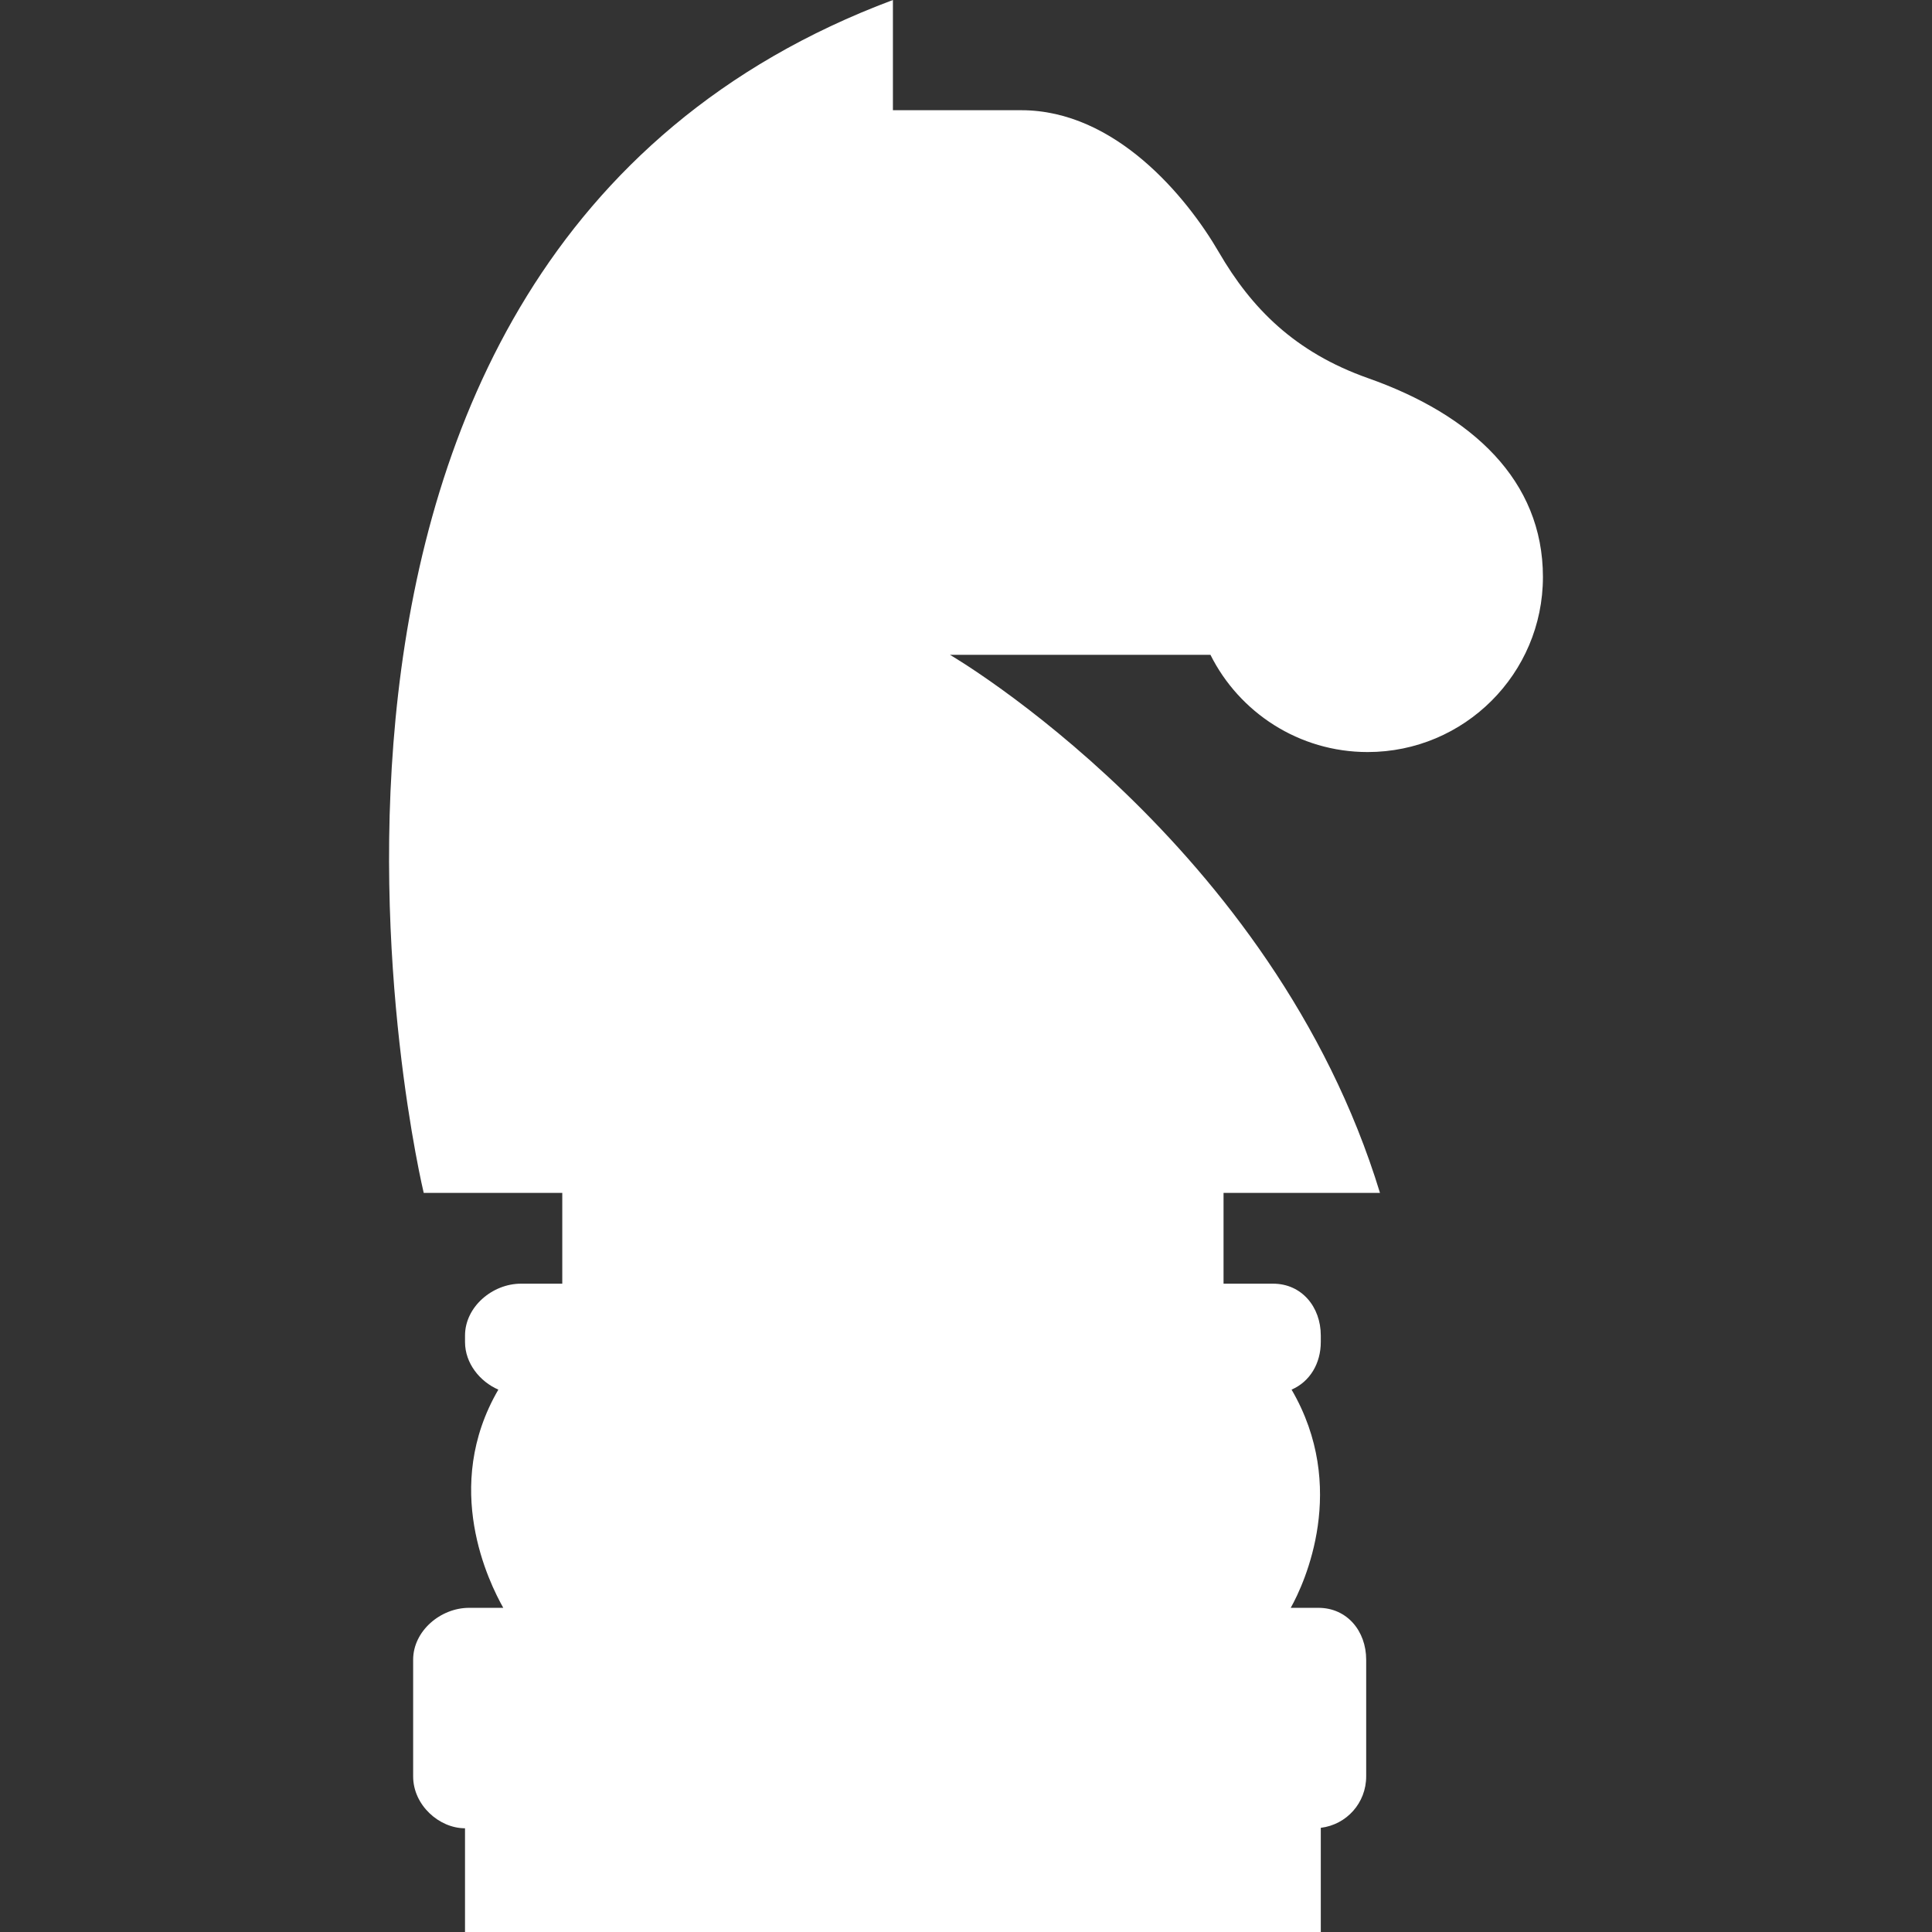 <svg width="128" height="128" viewBox="0 0 128 128" fill="none" xmlns="http://www.w3.org/2000/svg">
<rect x="0" y="0" width="128" height="128" fill="#333333" stroke="none"/>
<path d="M90.61 49.825C97.015 49.825 102.223 44.633 102.223 38.228C102.223 31.823 97.522 27.484 90.642 25.056C85.774 23.338 82.902 20.407 80.758 16.718C78.615 13.029 73.89 7.302 67.662 7.302C65.157 7.302 59.158 7.302 59.158 7.302V0C13.198 17.194 28.073 79.034 28.073 79.034H37.252V85.047H34.516C32.618 85.047 30.809 86.586 30.809 88.483V88.913C30.809 90.326 31.798 91.538 33.017 92.066C29.25 98.53 32.407 104.855 33.343 106.523H31.079C29.182 106.523 27.372 108.062 27.372 109.96V117.691C27.372 119.589 29.09 121.128 30.808 121.128V128H87.506V121.098C89.225 120.886 90.513 119.443 90.513 117.691V109.96C90.513 108.062 89.246 106.523 87.348 106.523H85.514C86.451 104.855 89.338 98.53 85.57 92.066C86.789 91.538 87.506 90.326 87.506 88.913V88.483C87.506 86.586 86.239 85.047 84.341 85.047H81.063V79.034H91.428C84.341 55.839 62.936 43.383 62.936 43.383H80.195C82.103 47.201 86.057 49.825 90.61 49.825Z" fill="white"/>
</svg>

